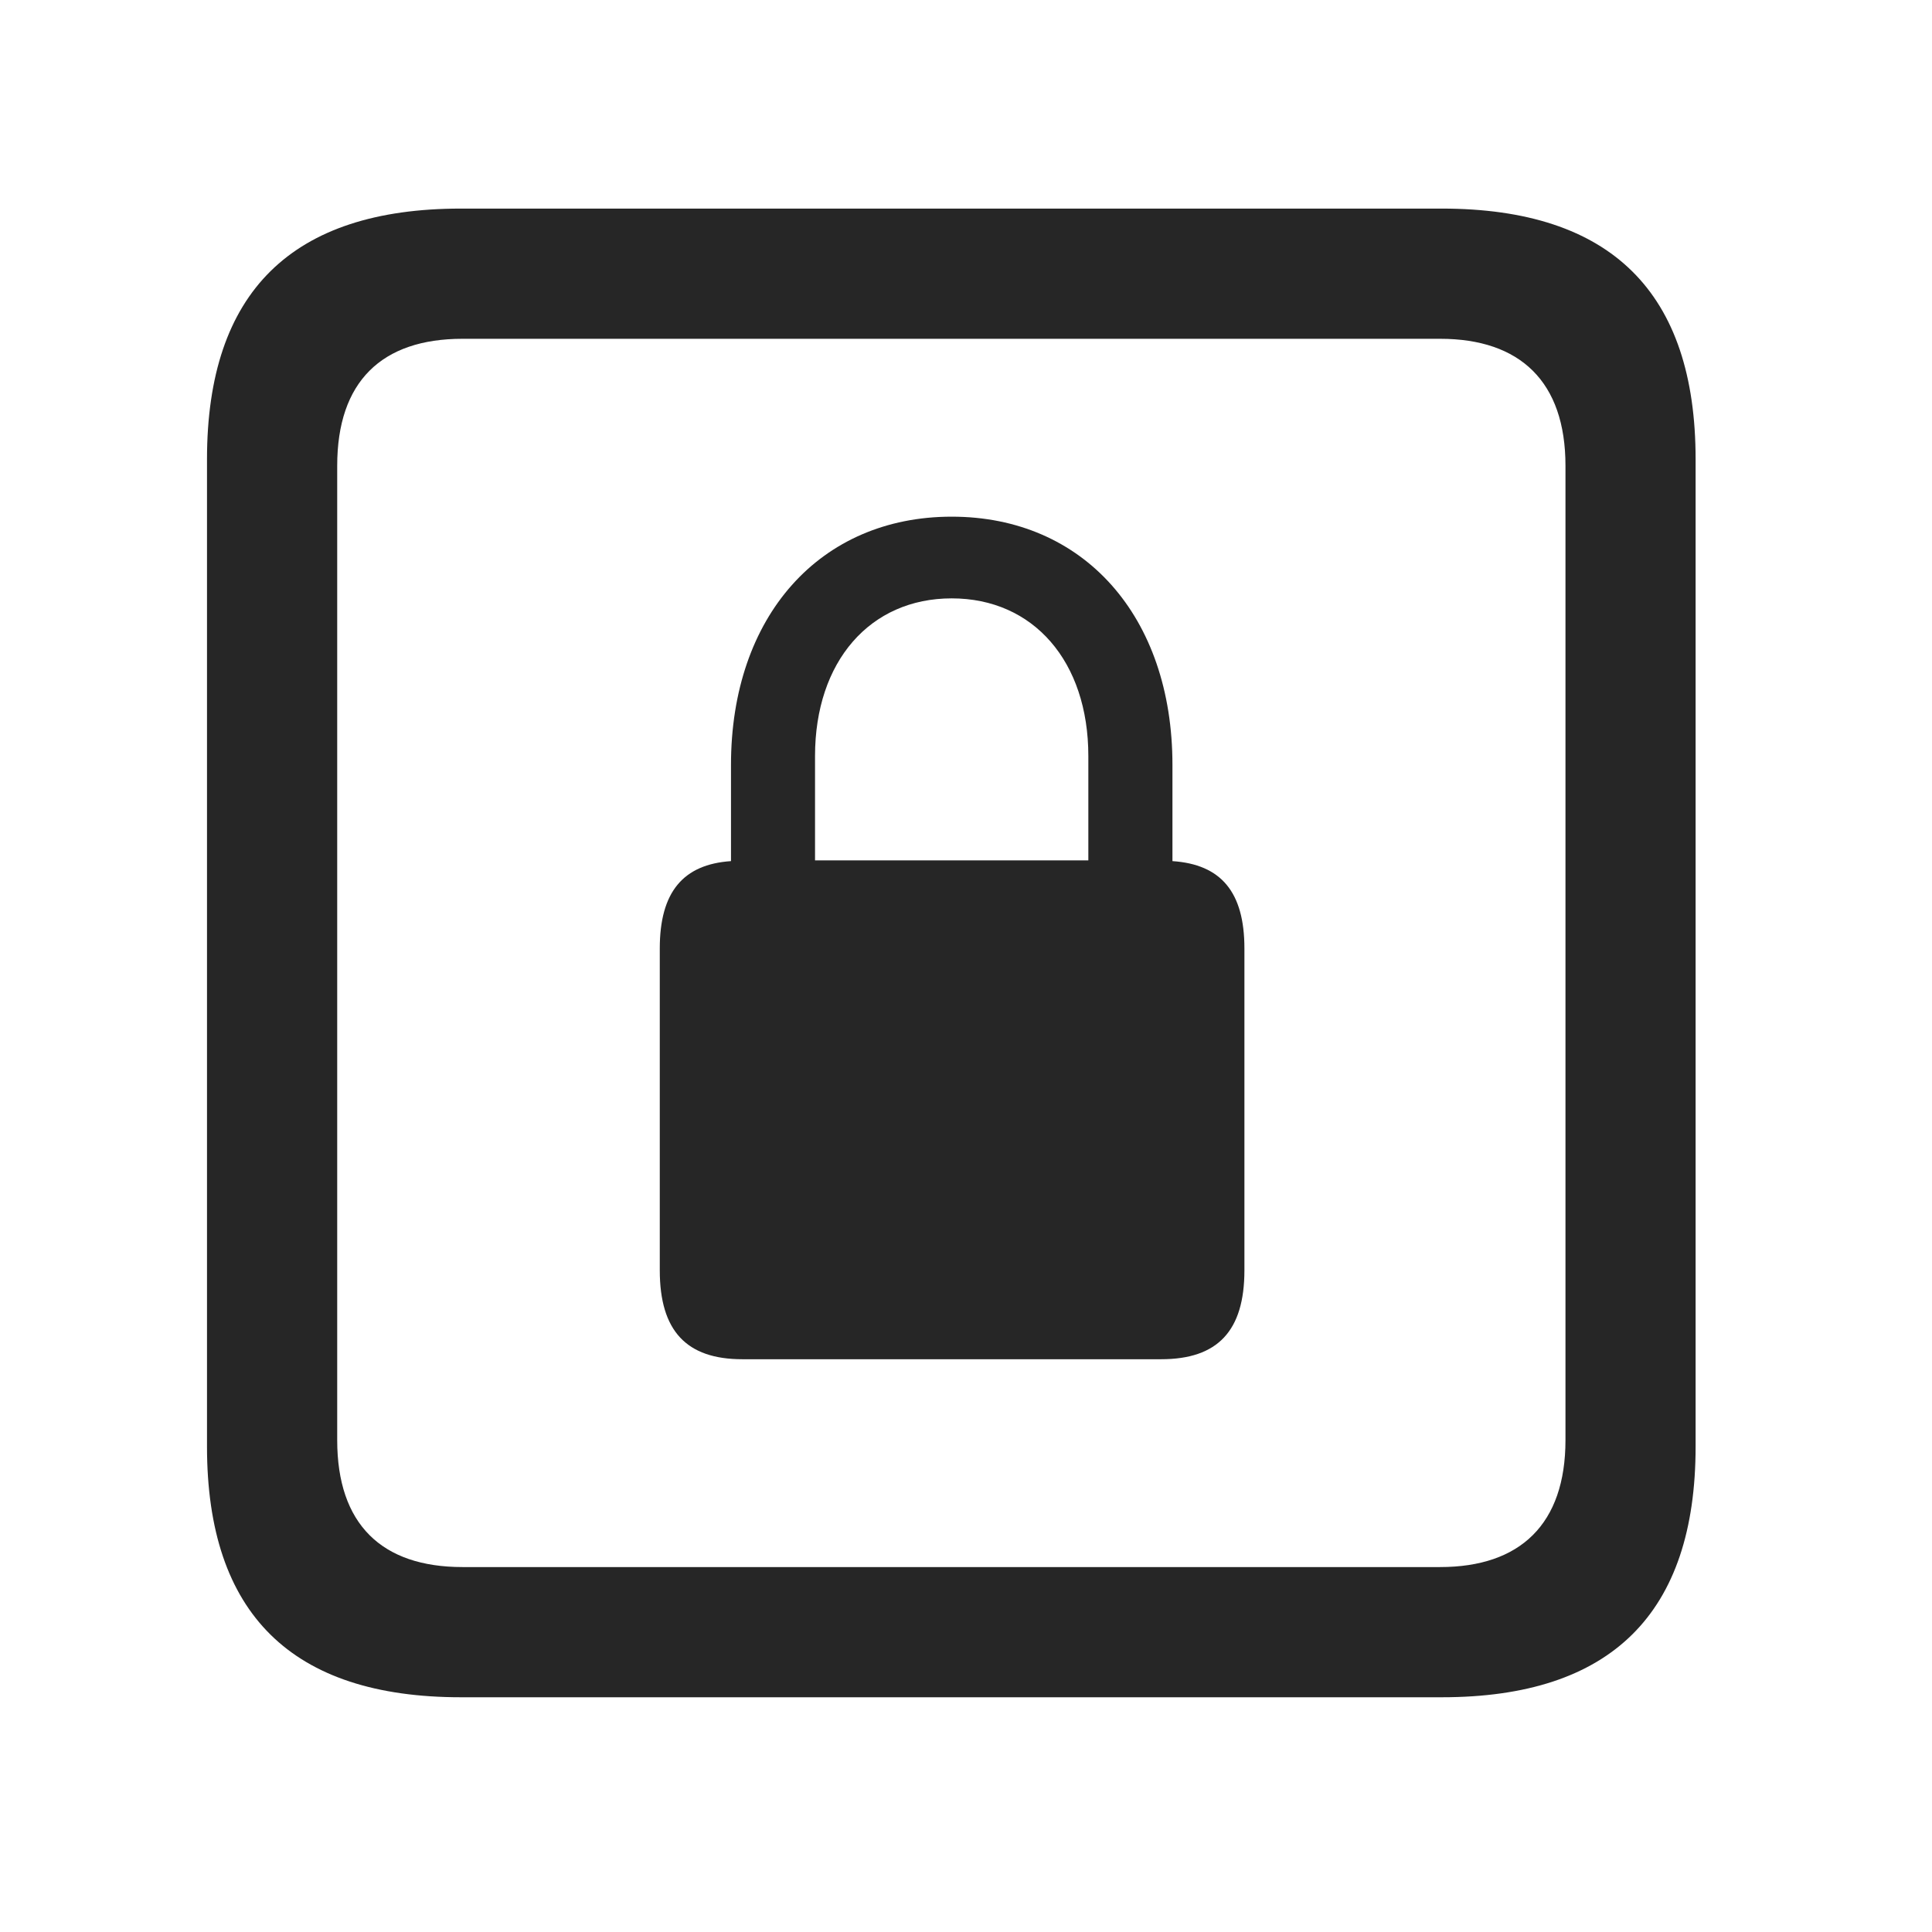 <svg width="28" height="28" viewBox="0 0 28 28" fill="none" xmlns="http://www.w3.org/2000/svg">
<path d="M6.68 24.598H20.895C23.355 24.598 24.574 23.379 24.574 20.965V6.656C24.574 4.242 23.355 3.023 20.895 3.023H6.68C4.23 3.023 3 4.23 3 6.656V20.965C3 23.391 4.23 24.598 6.68 24.598ZM6.703 22.711C5.531 22.711 4.887 22.09 4.887 20.871V6.75C4.887 5.531 5.531 4.91 6.703 4.91H20.871C22.031 4.91 22.688 5.531 22.688 6.75V20.871C22.688 22.09 22.031 22.711 20.871 22.711H6.703Z" fill="black" fill-opacity="0.85"/>
<path d="M9.562 18.41C9.562 19.289 9.949 19.699 10.758 19.699H16.828C17.648 19.699 18.035 19.289 18.035 18.41V13.746C18.035 12.926 17.695 12.527 16.992 12.48V11.086C16.992 8.93 15.703 7.488 13.793 7.488C11.883 7.488 10.594 8.93 10.594 11.086V12.48C9.902 12.527 9.562 12.926 9.562 13.746V18.41ZM11.812 12.469V10.957C11.812 9.586 12.609 8.672 13.793 8.672C14.977 8.672 15.773 9.586 15.773 10.957V12.469H11.812Z" fill="black" fill-opacity="0.85"/>
</svg>
